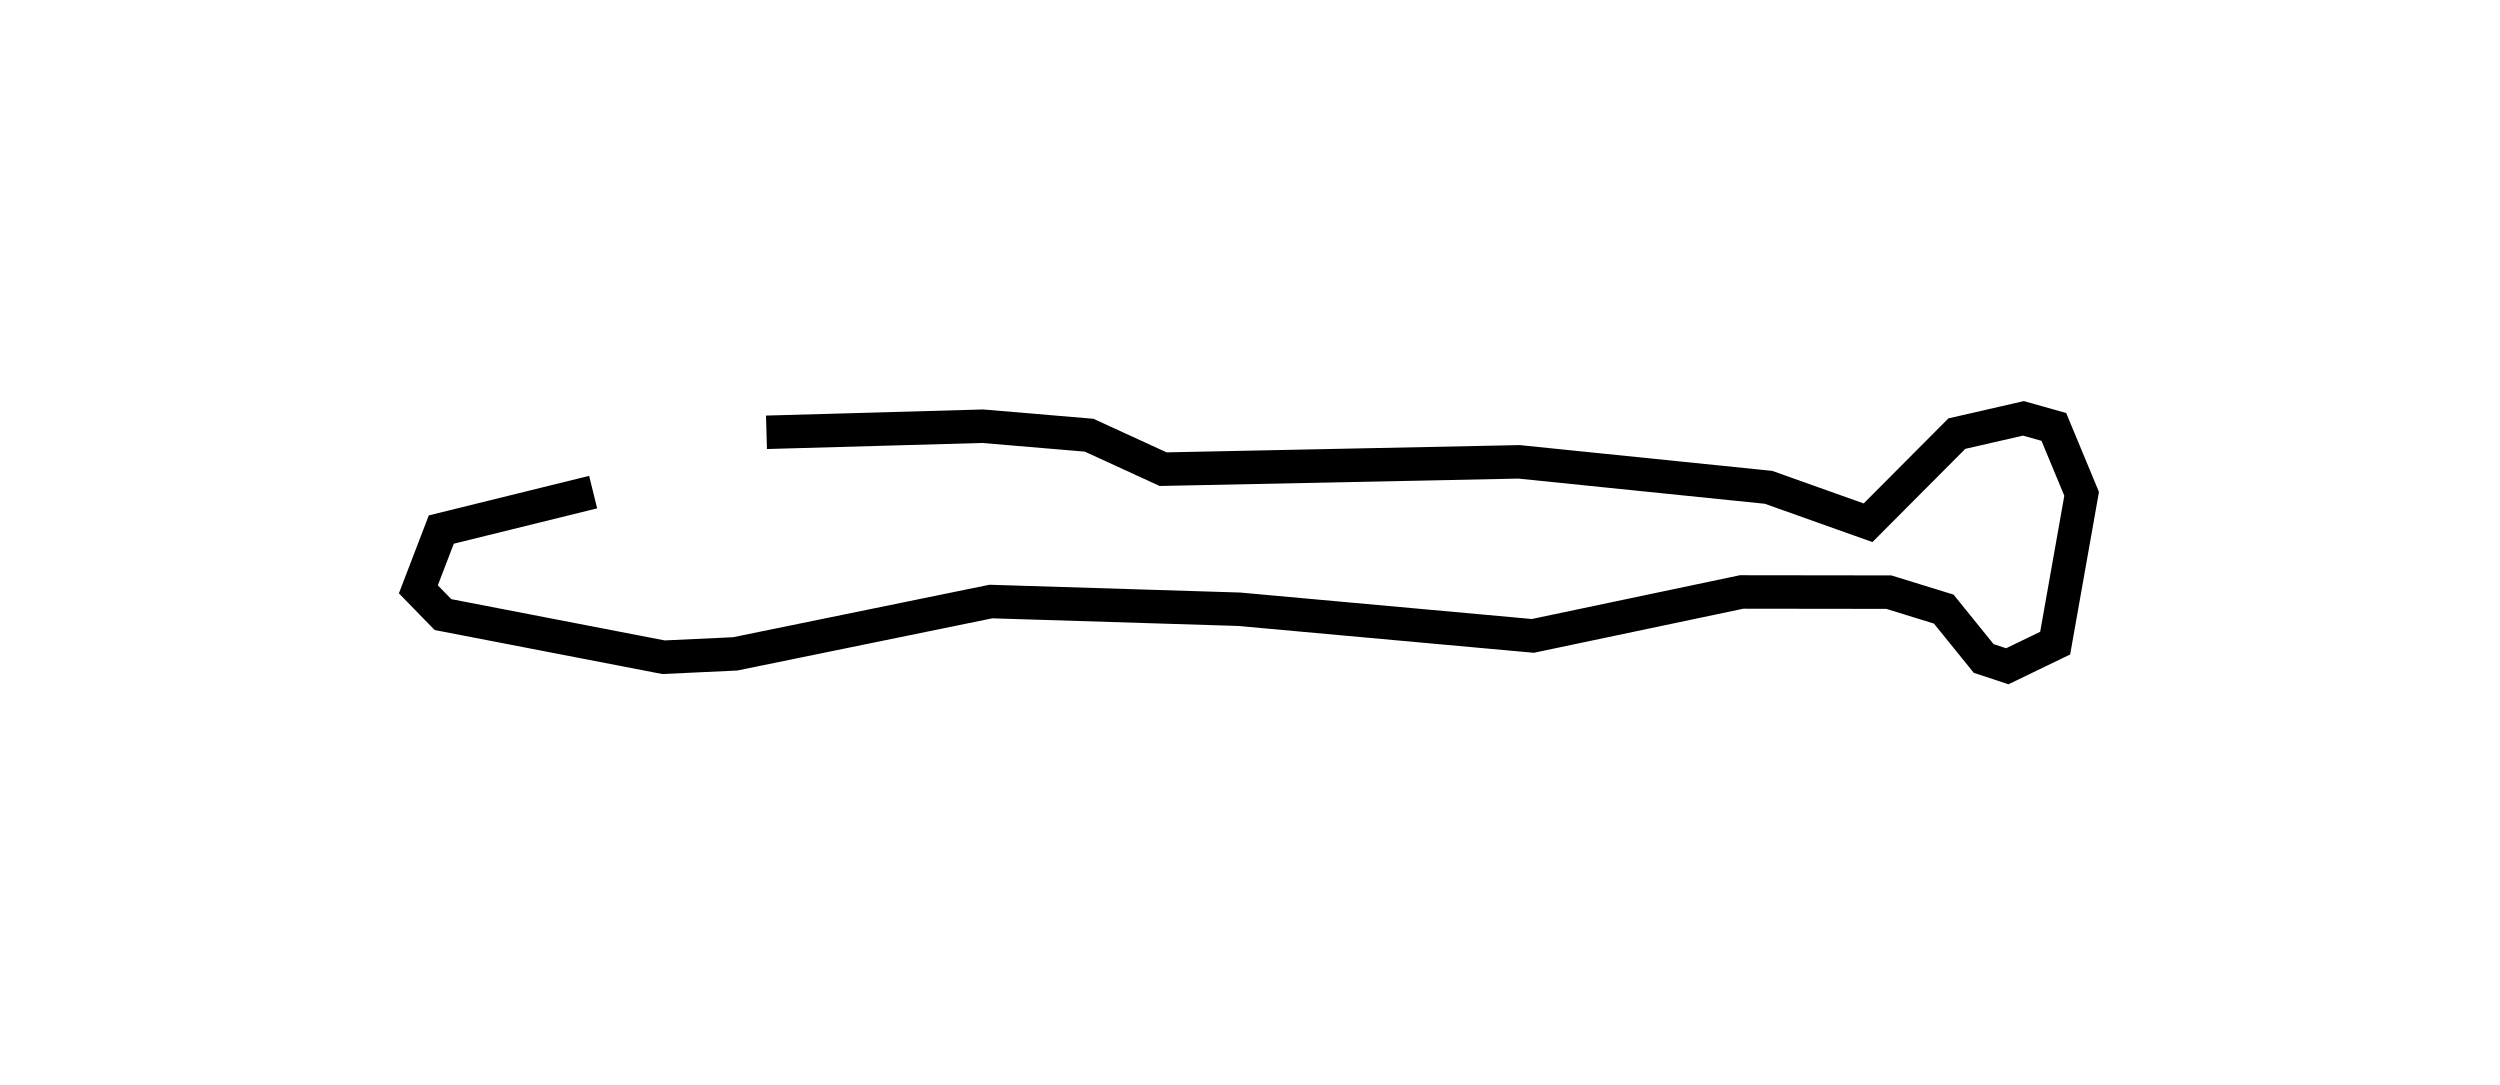 <?xml version="1.0" encoding="utf-8" ?>
<svg baseProfile="full" height="64.814" version="1.1" width="149.392" xmlns="http://www.w3.org/2000/svg" xmlns:ev="http://www.w3.org/2001/xml-events" xmlns:xlink="http://www.w3.org/1999/xlink"><defs /><rect fill="white" height="64.814" width="149.392" x="0" y="0" /><path d="M35.971,28.431 m9.831,-2.598 l12.914,-0.364 6.366,0.537 l4.422,2.03 21.265,-0.438 l14.911,1.522 5.949,2.118 l5.307,-5.327 3.977,-0.911 l1.818,0.511 1.661,4 l-1.582,8.92 -2.861,1.383 l-1.41,-0.466 -2.389,-2.952 l-3.282,-1.012 -8.792,-0.011 l-12.479,2.625 -17.547,-1.592 l-14.838,-0.461 -15.285,3.128 l-4.277,0.2 -13.181,-2.548 l-1.469,-1.509 1.37,-3.572 l9.074,-2.238 0.0,0.0 l0.0,0.0 0.0,0.0 l0.0,0.0 0.0,0.0 l0.0,0.0 0.0,0.0 l0.0,0.0 0.0,0.0 l0.0,0.0 0.0,0.0 l0.0,0.0 0.0,0.0 l0.0,0.0 0.0,0.0 l0.0,0.0 0.0,0.0 l0.0,0.0 0.0,0.0 l0.0,0.0 0.0,0.0 l0.0,0.0 0.0,0.0 l0.0,0.0 0.0,0.0 l0.0,0.0 0.0,0.0 l0.0,0.0 0.0,0.0 l0.0,0.0 0.0,0.0 l0.0,0.0 0.0,0.0 l0.0,0.0 0.0,0.0 l0.0,0.0 0.0,0.0 l0.0,0.0 0.0,0.0 l0.0,0.0 0.0,0.0 l0.0,0.0 0.0,0.0 l0.0,0.0 0.0,0.0 l0.0,0.0 0.0,0.0 l0.0,0.0 0.0,0.0 l0.0,0.0 0.0,0.0 l0.0,0.0 0.0,0.0 l0.0,0.0 " fill="none" stroke="black" stroke-width="2.0" /></svg>